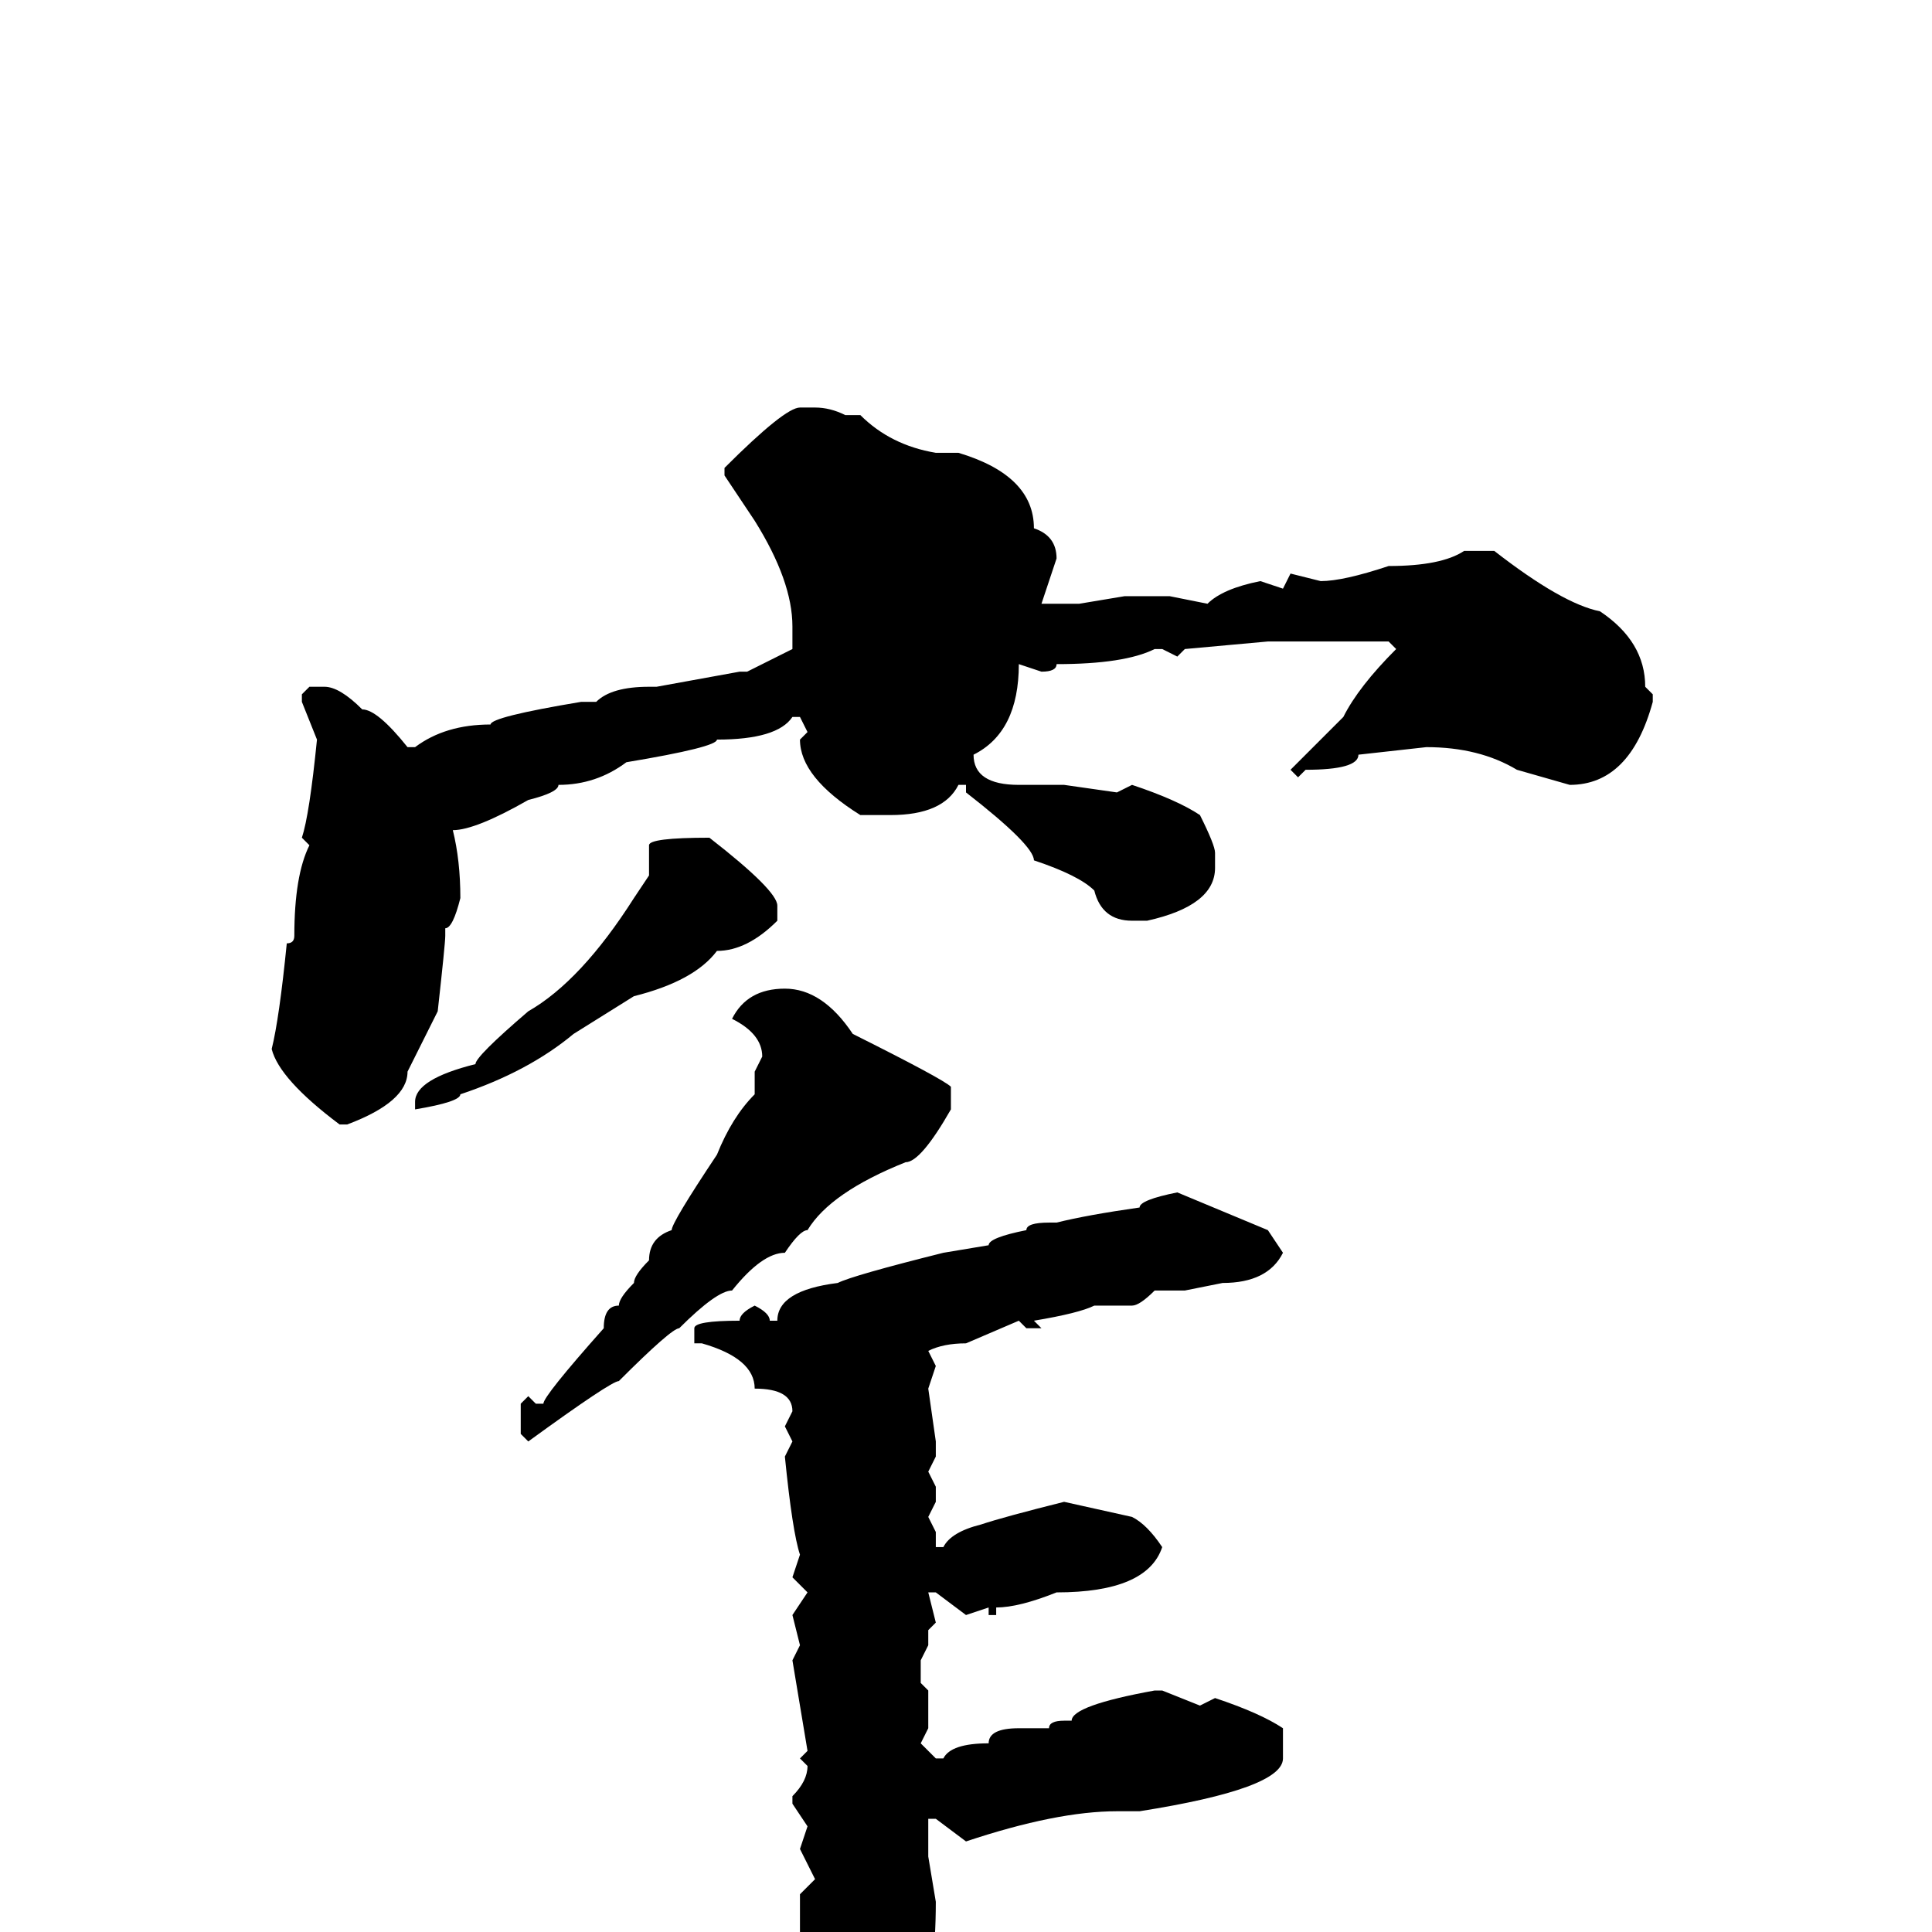 <svg xmlns="http://www.w3.org/2000/svg" viewBox="0 -256 256 256">
	<path fill="#000000" d="M106 -202H108Q110 -202 112 -201H114Q118 -197 124 -196H125H127Q137 -193 137 -186Q140 -185 140 -182L138 -176H143L149 -177H155L160 -176Q162 -178 167 -179L170 -178L171 -180L175 -179Q178 -179 184 -181Q191 -181 194 -183H196H198Q207 -176 212 -175Q218 -171 218 -165L219 -164V-163Q216 -152 208 -152L201 -154Q196 -157 189 -157L180 -156Q180 -154 173 -154L172 -153L171 -154L178 -161Q180 -165 185 -170L184 -171H183H177H175H172H170H168L157 -170L156 -169L154 -170H153Q149 -168 140 -168Q140 -167 138 -167L135 -168Q135 -159 129 -156Q129 -152 135 -152H141L148 -151L150 -152Q156 -150 159 -148Q161 -144 161 -143V-141Q161 -136 152 -134H150Q146 -134 145 -138Q143 -140 137 -142Q137 -144 128 -151V-152H127Q125 -148 118 -148H114Q106 -153 106 -158L107 -159L106 -161H105Q103 -158 95 -158Q95 -157 83 -155Q79 -152 74 -152Q74 -151 70 -150Q63 -146 60 -146Q61 -142 61 -137Q60 -133 59 -133V-132Q59 -131 58 -122L54 -114Q54 -110 46 -107H45Q37 -113 36 -117Q37 -121 38 -131Q39 -131 39 -132Q39 -140 41 -144L40 -145Q41 -148 42 -158L40 -163V-164L41 -165H43Q45 -165 48 -162Q50 -162 54 -157H55Q59 -160 65 -160Q65 -161 77 -163H79Q81 -165 86 -165H87L98 -167H99L105 -170V-173Q105 -179 100 -187L96 -193V-194Q104 -202 106 -202ZM94 -145Q103 -138 103 -136V-134Q99 -130 95 -130Q92 -126 84 -124L76 -119Q70 -114 61 -111Q61 -110 55 -109V-110Q55 -113 63 -115Q63 -116 70 -122Q77 -126 84 -137L86 -140V-142V-144Q86 -145 94 -145ZM104 -125Q109 -125 113 -119Q125 -113 126 -112V-109Q122 -102 120 -102Q110 -98 107 -93Q106 -93 104 -90Q101 -90 97 -85Q95 -85 90 -80Q89 -80 82 -73Q81 -73 70 -65L69 -66V-70L70 -71L71 -70H72Q72 -71 80 -80Q80 -83 82 -83Q82 -84 84 -86Q84 -87 86 -89Q86 -92 89 -93Q89 -94 95 -103Q97 -108 100 -111V-114L101 -116Q101 -119 97 -121Q99 -125 104 -125ZM156 -98L168 -93L170 -90Q168 -86 162 -86L157 -85H155H153Q151 -83 150 -83H145Q143 -82 137 -81L138 -80H136L135 -81L128 -78Q125 -78 123 -77L124 -75L123 -72L124 -65V-63L123 -61L124 -59V-57L123 -55L124 -53V-51H125Q126 -53 130 -54Q133 -55 141 -57L150 -55Q152 -54 154 -51Q152 -45 140 -45Q135 -43 132 -43V-42H131V-43L128 -42L124 -45H123L124 -41L123 -40V-38L122 -36V-35V-33L123 -32V-30V-27L122 -25L124 -23H125Q126 -25 131 -25Q131 -27 135 -27H139Q139 -28 141 -28H142Q142 -30 153 -32H154L159 -30L161 -31Q167 -29 170 -27V-23Q170 -19 151 -16H149H148Q140 -16 128 -12L124 -15H123V-13V-10L124 -4Q124 16 115 22L111 26H109L107 24Q107 18 108 17Q104 13 104 9L107 3L106 0V-5L108 -7L106 -11L107 -14L105 -17V-18Q107 -20 107 -22L106 -23L107 -24L105 -36L106 -38L105 -42L107 -45L105 -47L106 -50Q105 -53 104 -63L105 -65L104 -67L105 -69Q105 -72 100 -72Q100 -76 93 -78H92V-80Q92 -81 98 -81Q98 -82 100 -83Q102 -82 102 -81H103Q103 -85 111 -86Q113 -87 125 -90L131 -91Q131 -92 136 -93Q136 -94 139 -94H140Q144 -95 151 -96Q151 -97 156 -98Z"/>
</svg>